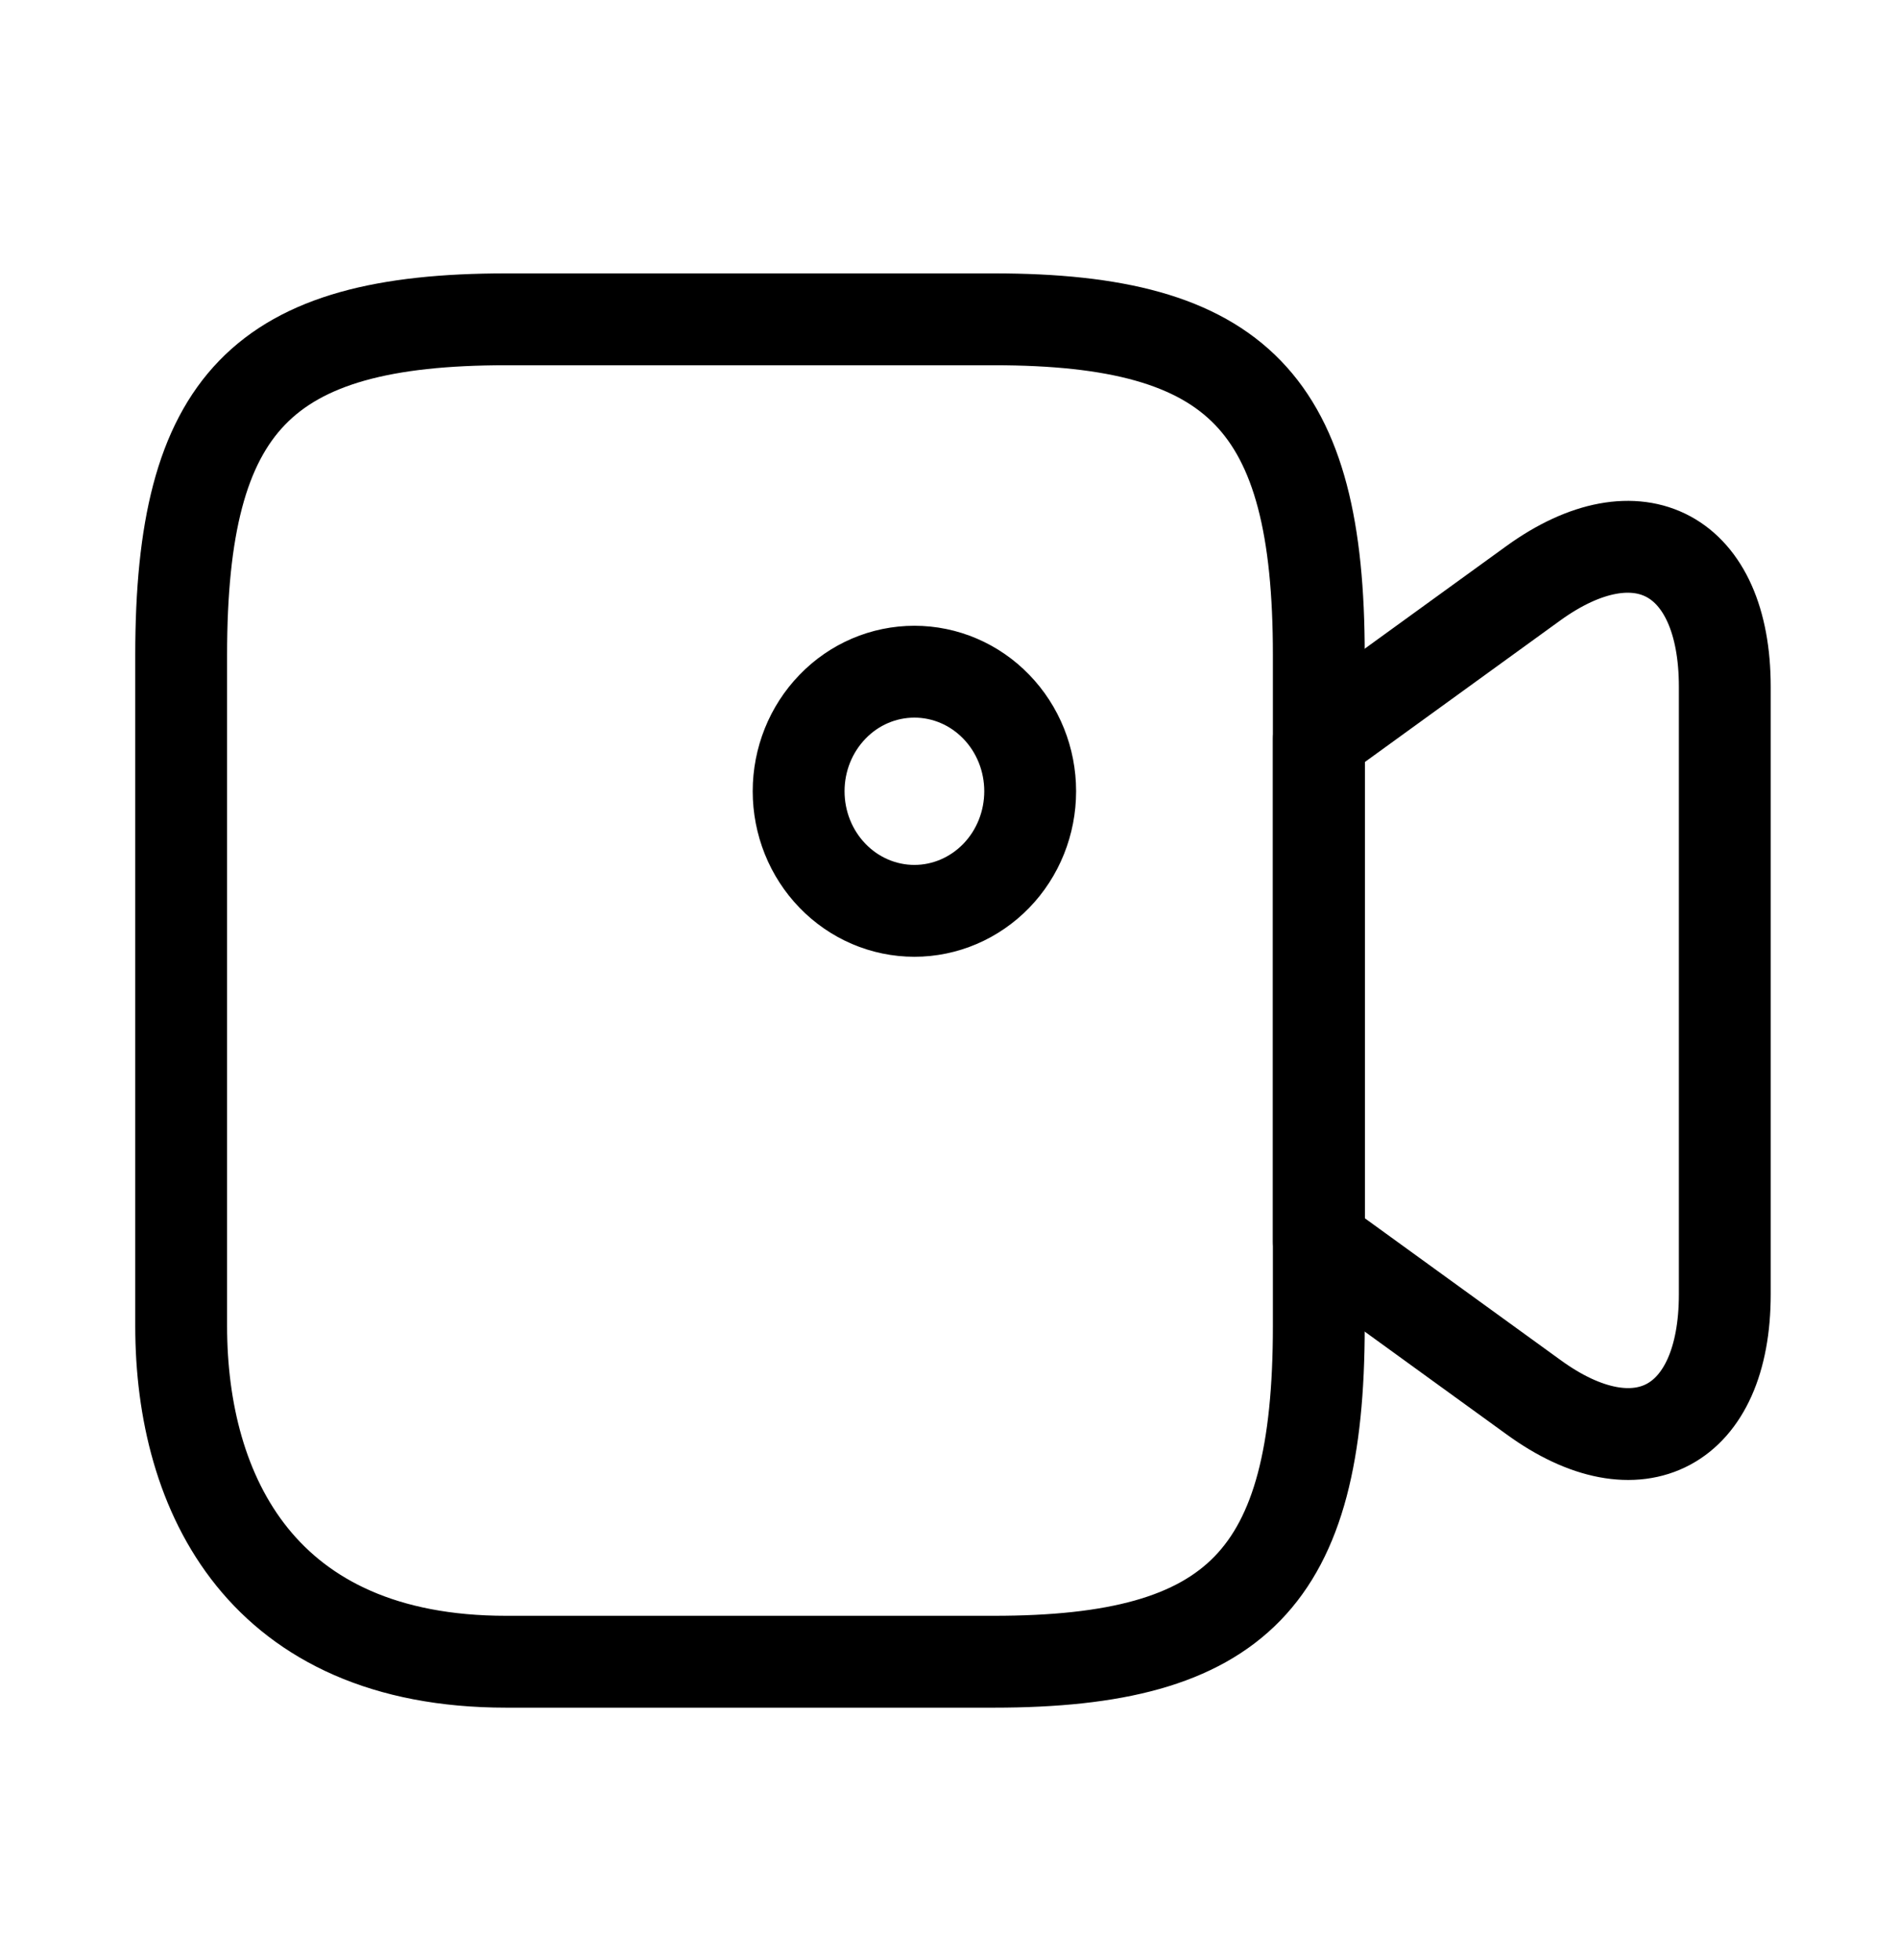 <svg width="31" height="32" viewBox="0 0 31 32" fill="none" xmlns="http://www.w3.org/2000/svg">
<path d="M16.233 27.134H8.266C4.283 27.134 2.959 24.401 2.959 21.654V10.694C2.959 6.581 4.283 5.214 8.266 5.214H16.233C20.217 5.214 21.54 6.581 21.54 10.694V21.654C21.54 25.768 20.204 27.134 16.233 27.134V27.134Z" stroke="black" stroke-width="1.5" stroke-linecap="round" stroke-linejoin="round"/>
<path d="M25.045 22.813L21.541 20.275V12.061L25.045 9.523C26.759 8.286 28.171 9.041 28.171 11.215V21.134C28.171 23.308 26.759 24.062 25.045 22.813ZM14.935 14.873C15.436 14.873 15.917 14.667 16.272 14.301C16.627 13.935 16.826 13.438 16.826 12.92C16.826 12.402 16.627 11.906 16.272 11.54C15.917 11.173 15.436 10.968 14.935 10.968C14.433 10.968 13.952 11.173 13.598 11.54C13.243 11.906 13.044 12.402 13.044 12.92C13.044 13.438 13.243 13.935 13.598 14.301C13.952 14.667 14.433 14.873 14.935 14.873Z" stroke="black" stroke-width="1.5" stroke-linecap="round" stroke-linejoin="round"/>
</svg>
